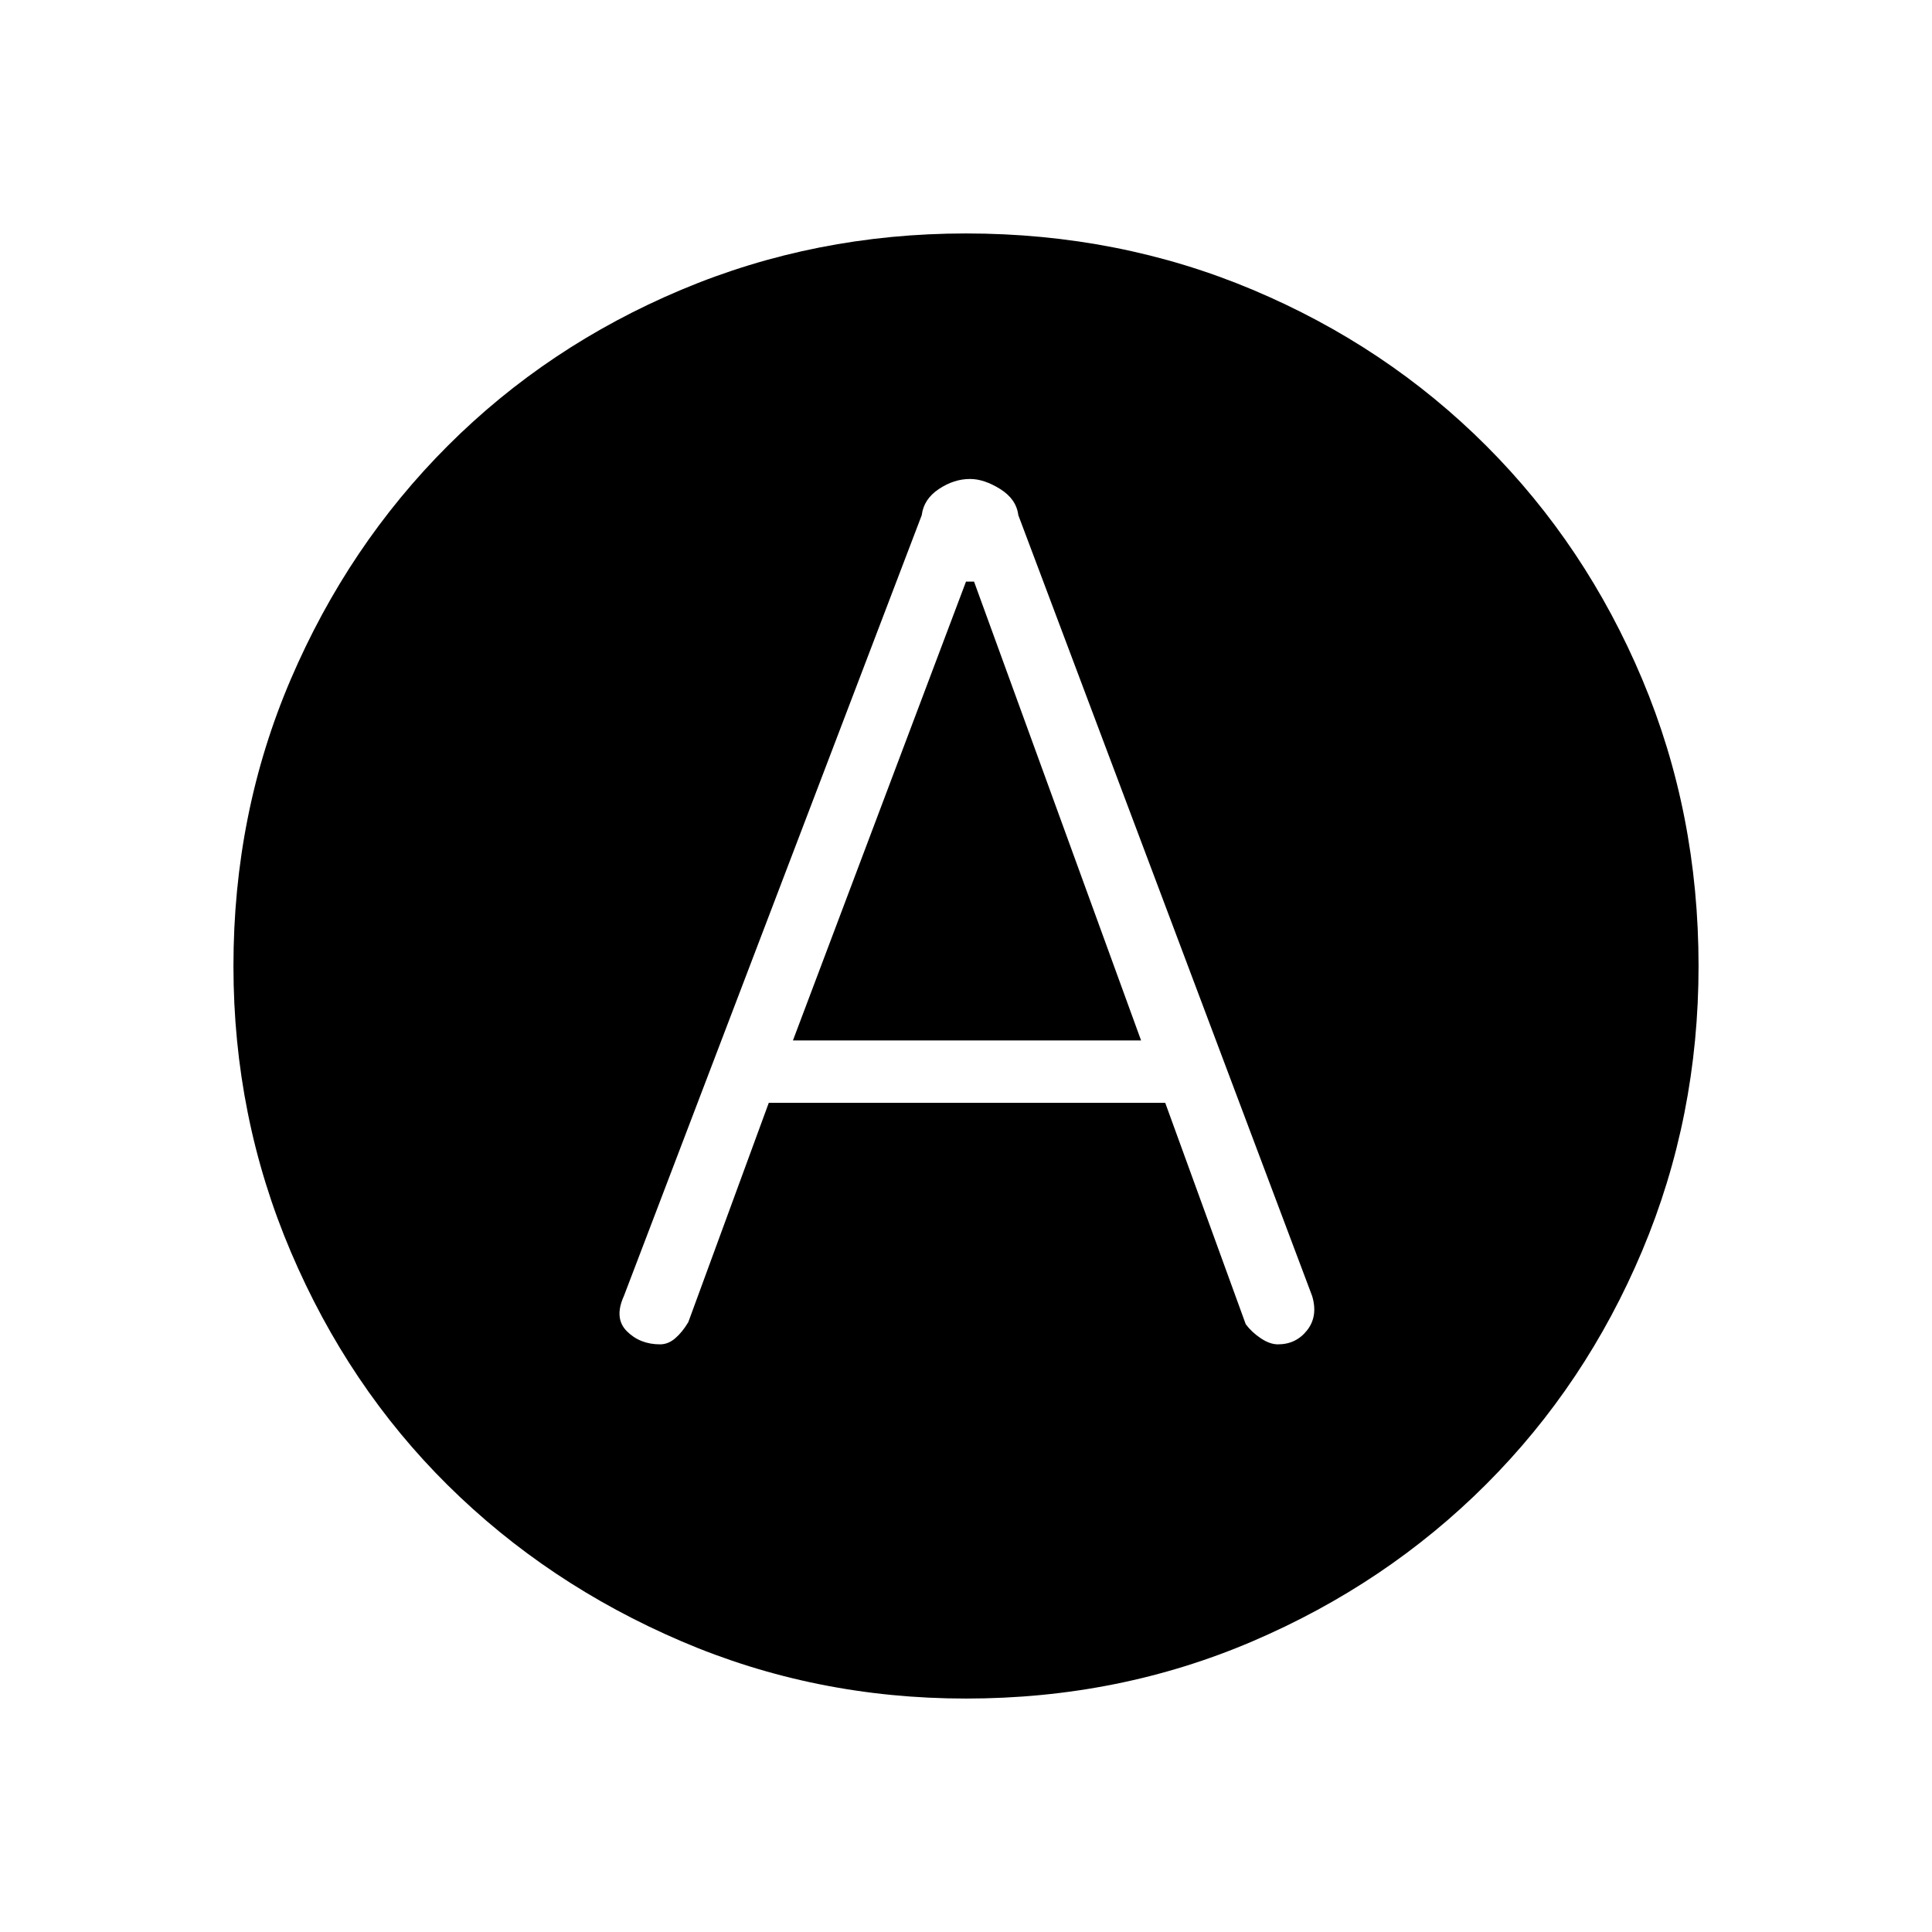 <svg xmlns="http://www.w3.org/2000/svg" height="48" width="48"><path d="M16.4 33.4q.2 0 .375-.15t.325-.4l2-5.45h9.85l2 5.5q.15.2.375.35.225.15.425.15.45 0 .725-.35.275-.35.125-.85l-7.3-19.4q-.05-.4-.45-.65t-.75-.25q-.4 0-.775.25t-.425.65l-7.4 19.4q-.25.55.075.875.325.325.825.325Zm3.3-7.55 4.3-11.4h.2l4.15 11.4ZM24 42.2q-3.75 0-7.075-1.425t-5.8-3.875q-2.475-2.45-3.9-5.8Q5.8 27.75 5.8 24q0-3.8 1.425-7.125t3.9-5.8Q13.6 8.6 16.925 7.2 20.25 5.8 24 5.8q3.8 0 7.125 1.4t5.8 3.875q2.475 2.475 3.875 5.8Q42.2 20.2 42.2 24q0 3.75-1.4 7.075t-3.875 5.8q-2.475 2.475-5.8 3.9Q27.8 42.2 24 42.2Z"/></svg>